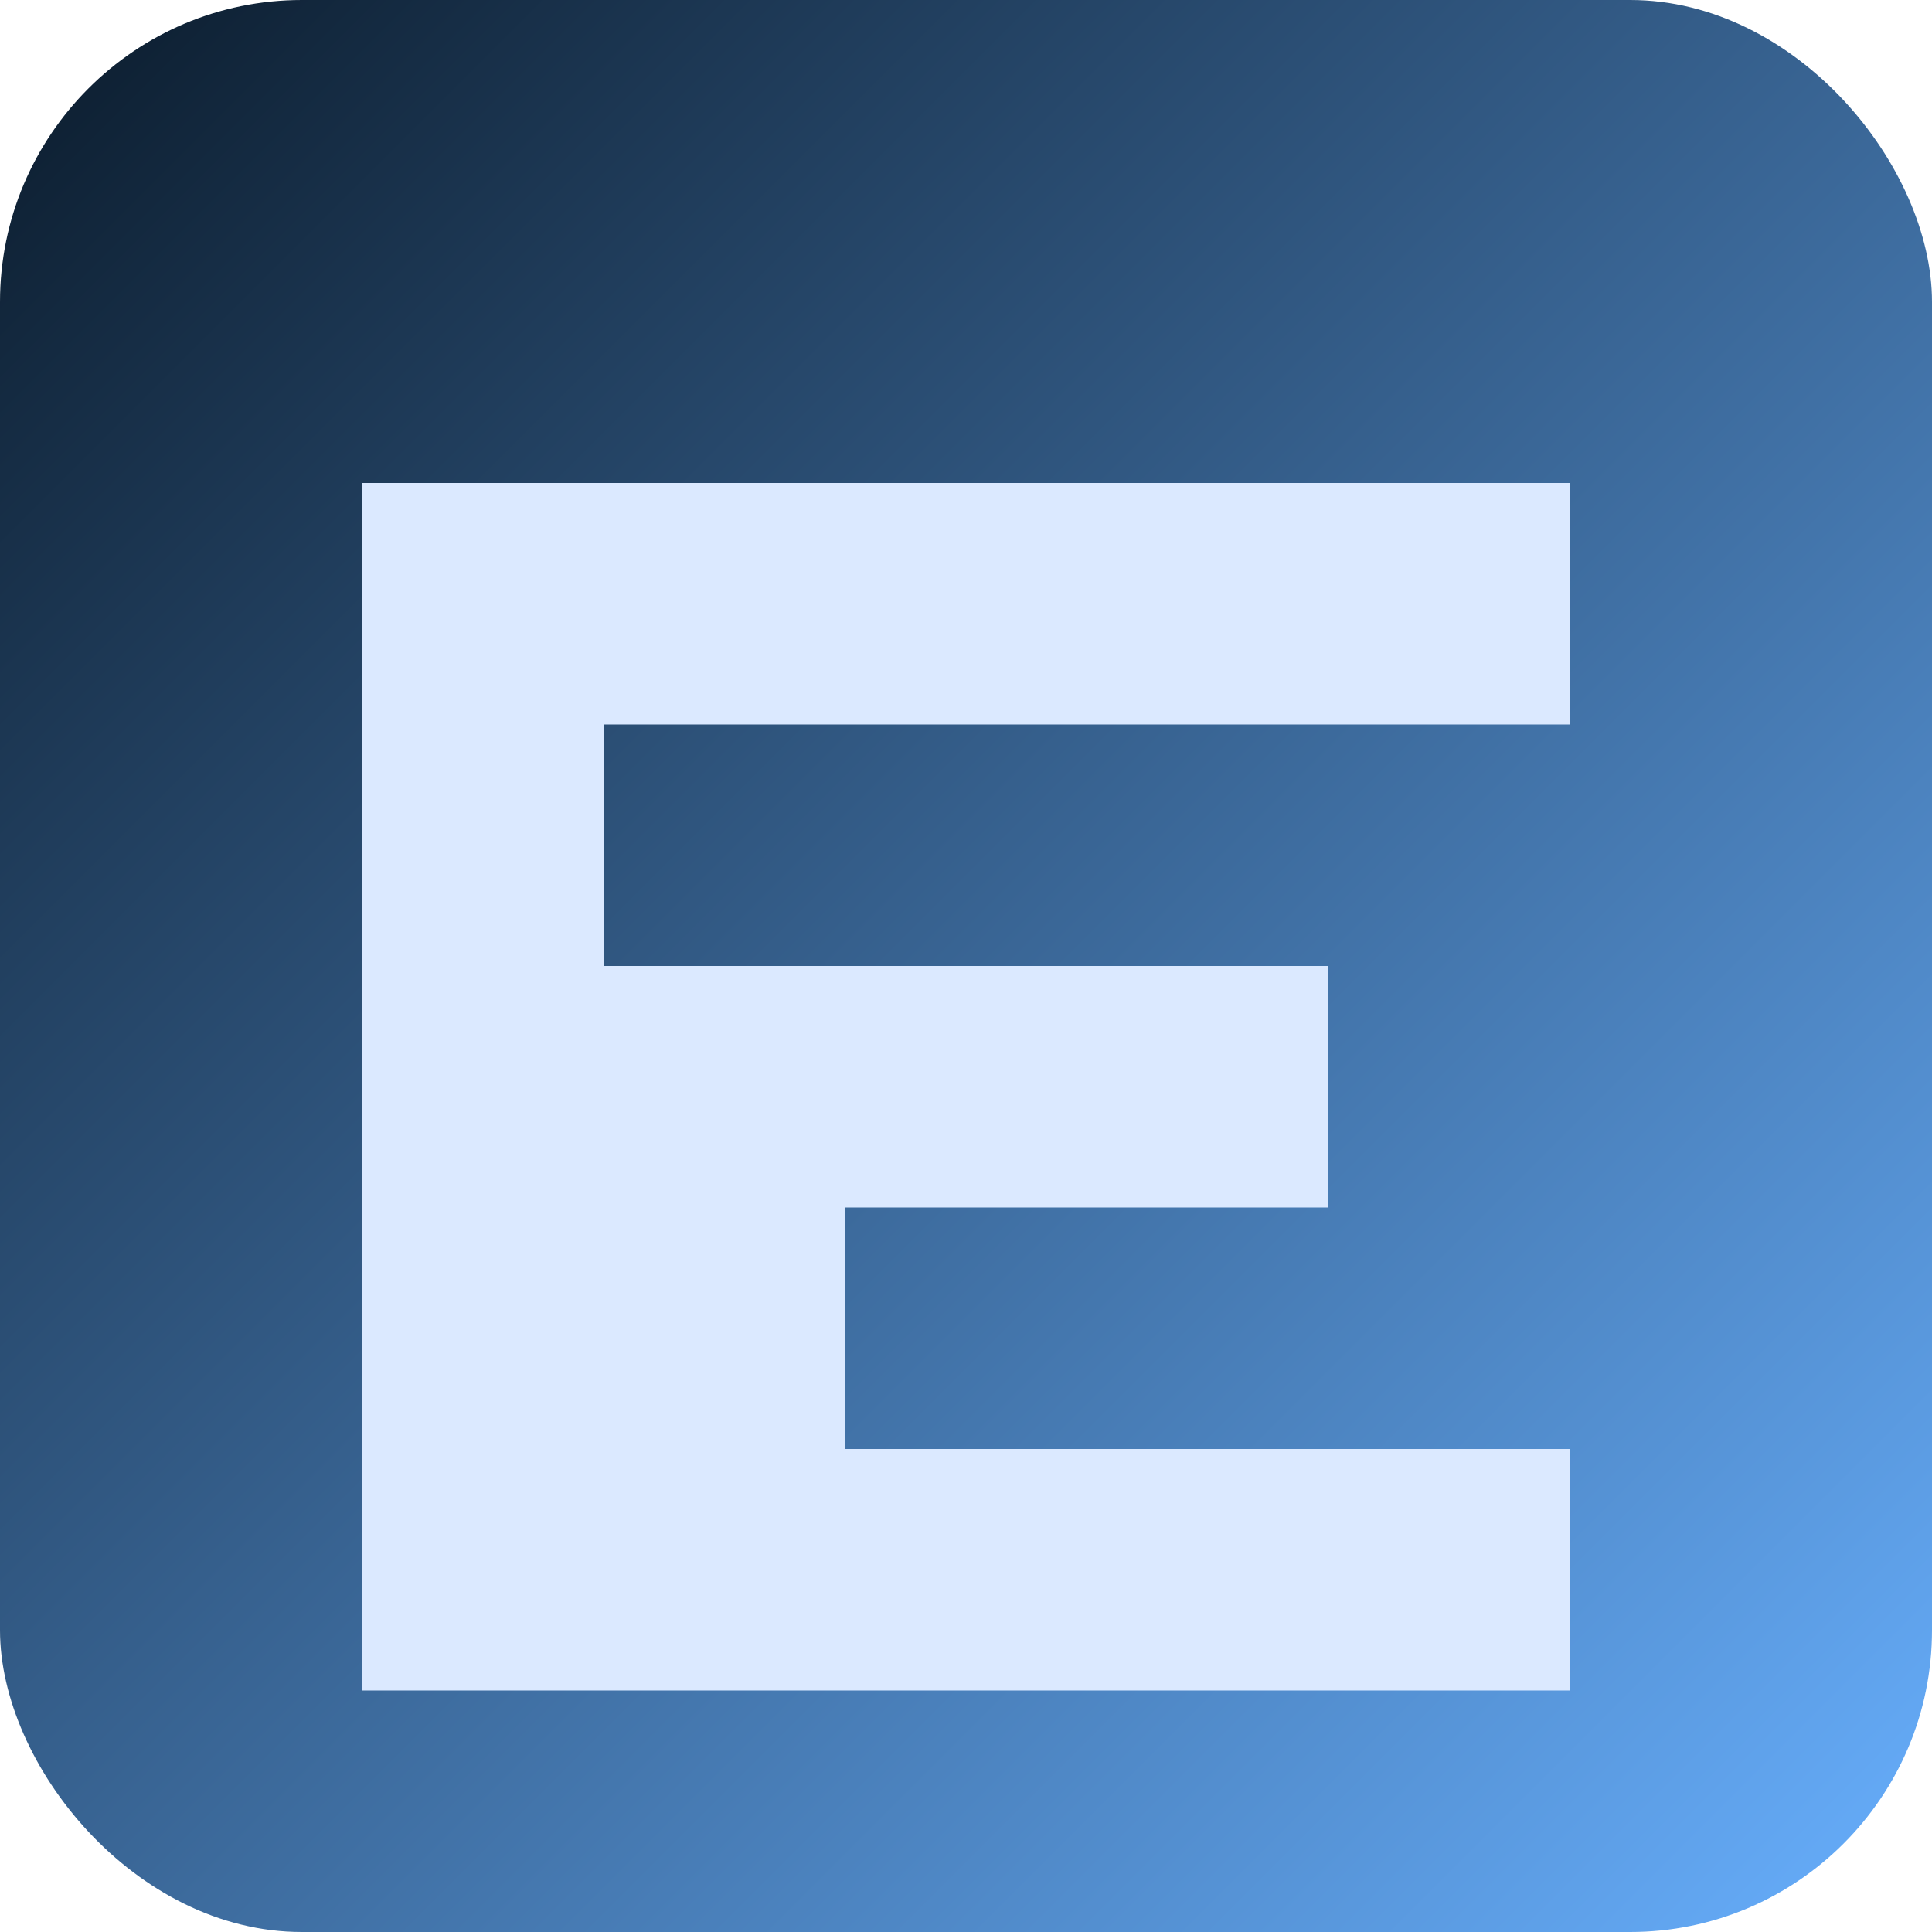 <svg xmlns="http://www.w3.org/2000/svg" viewBox="0 0 64 64">
  <defs>
    <linearGradient id="g" x1="0" x2="1" y1="0" y2="1">
      <stop offset="0%" stop-color="#0a1a2a"/>
      <stop offset="100%" stop-color="#68b0ff"/>
    </linearGradient>
  </defs>
  <rect width="64" height="64" rx="10" fill="url(#g)"/>
  <!-- Simple maze-like path -->
  <path d="M12 16h40v8H20v8h24v8H28v8h24v8H12z" fill="#dbe9ff"/>
</svg>

